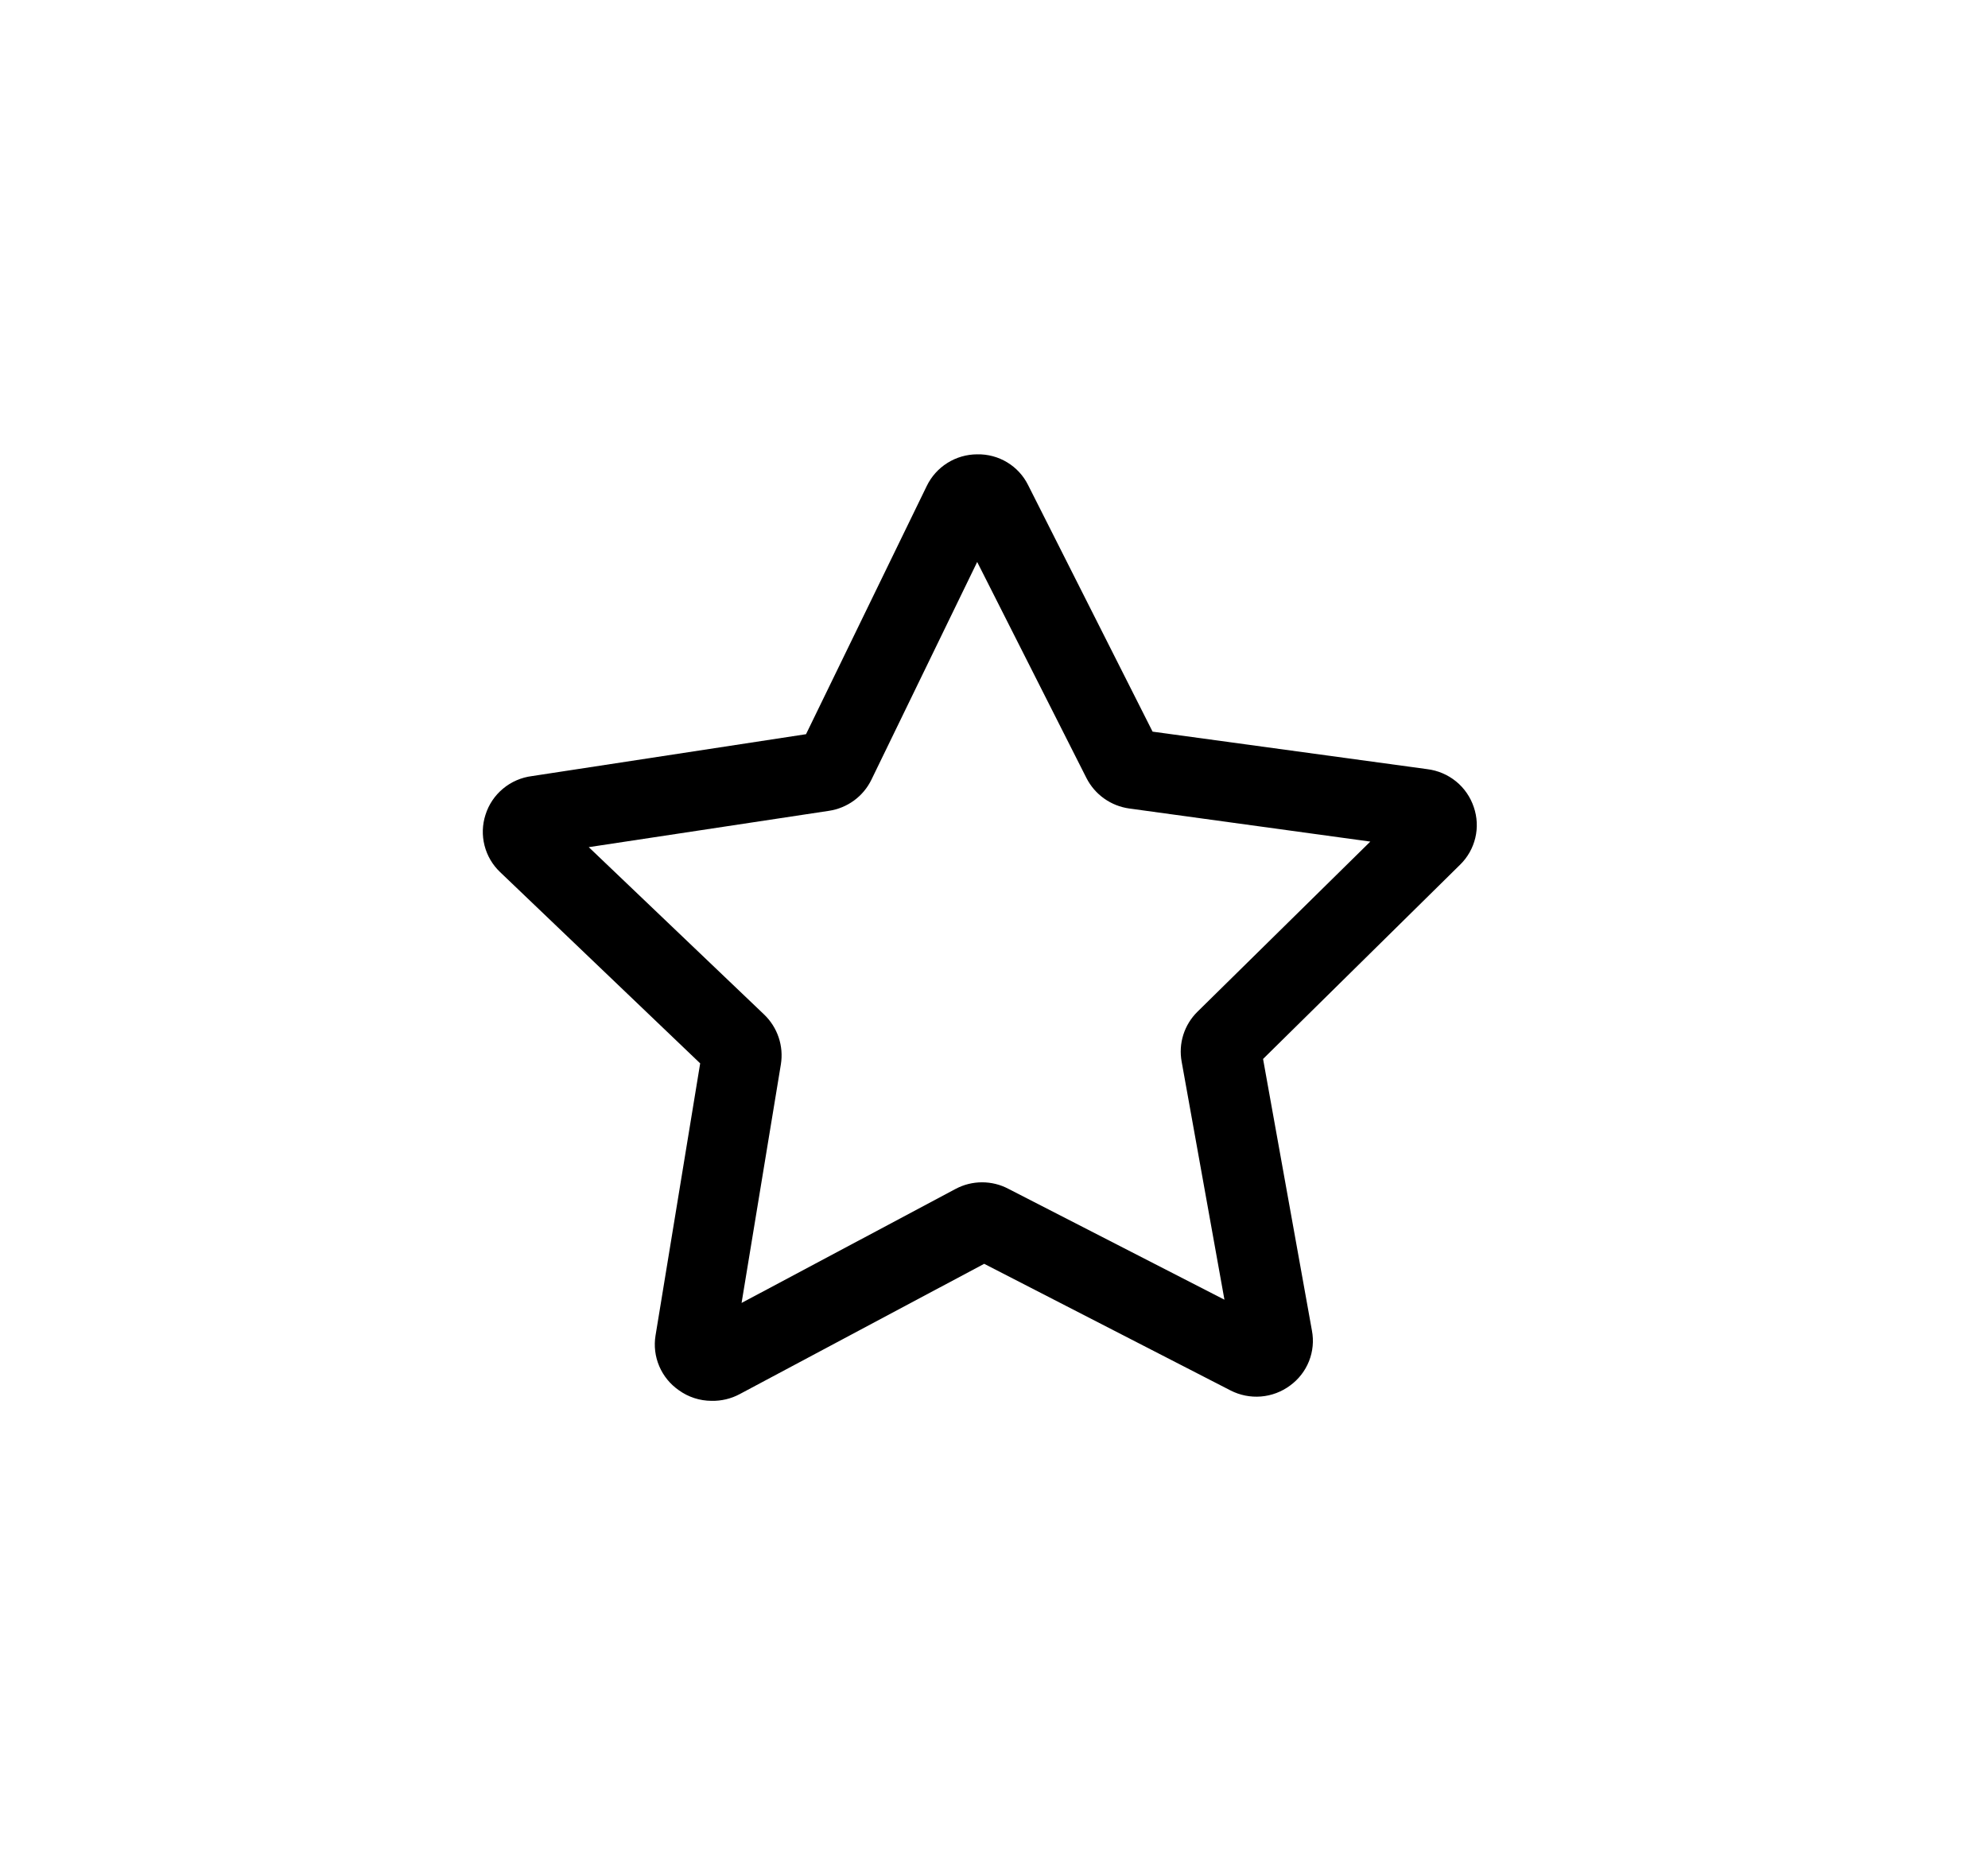 <svg width="70" height="66" viewBox="0 0 70 66" fill="none" xmlns="http://www.w3.org/2000/svg">
<path d="M25.055 49.333C24.64 49.332 24.236 49.201 23.901 48.958C23.596 48.746 23.358 48.454 23.213 48.113C23.068 47.773 23.022 47.399 23.082 47.034L24.654 37.448L17.611 30.714C17.343 30.46 17.152 30.135 17.061 29.777C16.97 29.42 16.981 29.044 17.095 28.693C17.208 28.333 17.422 28.014 17.713 27.773C18.003 27.531 18.357 27.378 18.733 27.331L28.381 25.856L32.631 17.117C32.792 16.783 33.044 16.501 33.358 16.304C33.672 16.106 34.036 16.001 34.408 16C34.78 15.992 35.147 16.09 35.464 16.282C35.782 16.474 36.038 16.753 36.202 17.085L40.584 25.766L50.256 27.087C50.628 27.133 50.98 27.283 51.27 27.519C51.56 27.756 51.776 28.07 51.894 28.424C52.014 28.773 52.033 29.149 51.947 29.508C51.861 29.867 51.676 30.195 51.411 30.453L44.474 37.293L46.194 46.855C46.264 47.218 46.228 47.593 46.092 47.936C45.956 48.279 45.724 48.577 45.424 48.795C45.126 49.016 44.771 49.15 44.4 49.18C44.03 49.21 43.658 49.136 43.327 48.966L34.654 44.507L26.046 49.096C25.742 49.259 25.401 49.34 25.055 49.333ZM20.731 29.834L26.906 35.728C27.139 35.951 27.314 36.227 27.417 36.532C27.52 36.837 27.547 37.163 27.496 37.48L26.112 45.885L33.655 41.866C33.94 41.715 34.258 41.637 34.58 41.637C34.903 41.637 35.221 41.715 35.506 41.866L43.114 45.771L41.608 37.391C41.549 37.074 41.569 36.748 41.666 36.441C41.763 36.135 41.934 35.856 42.164 35.63L48.25 29.638L39.765 28.473C39.446 28.429 39.142 28.309 38.88 28.123C38.617 27.937 38.404 27.69 38.258 27.405L34.408 19.791L30.682 27.462C30.541 27.75 30.332 28.001 30.072 28.191C29.812 28.381 29.51 28.506 29.191 28.554L20.731 29.834Z" fill="black"/>
</svg>
